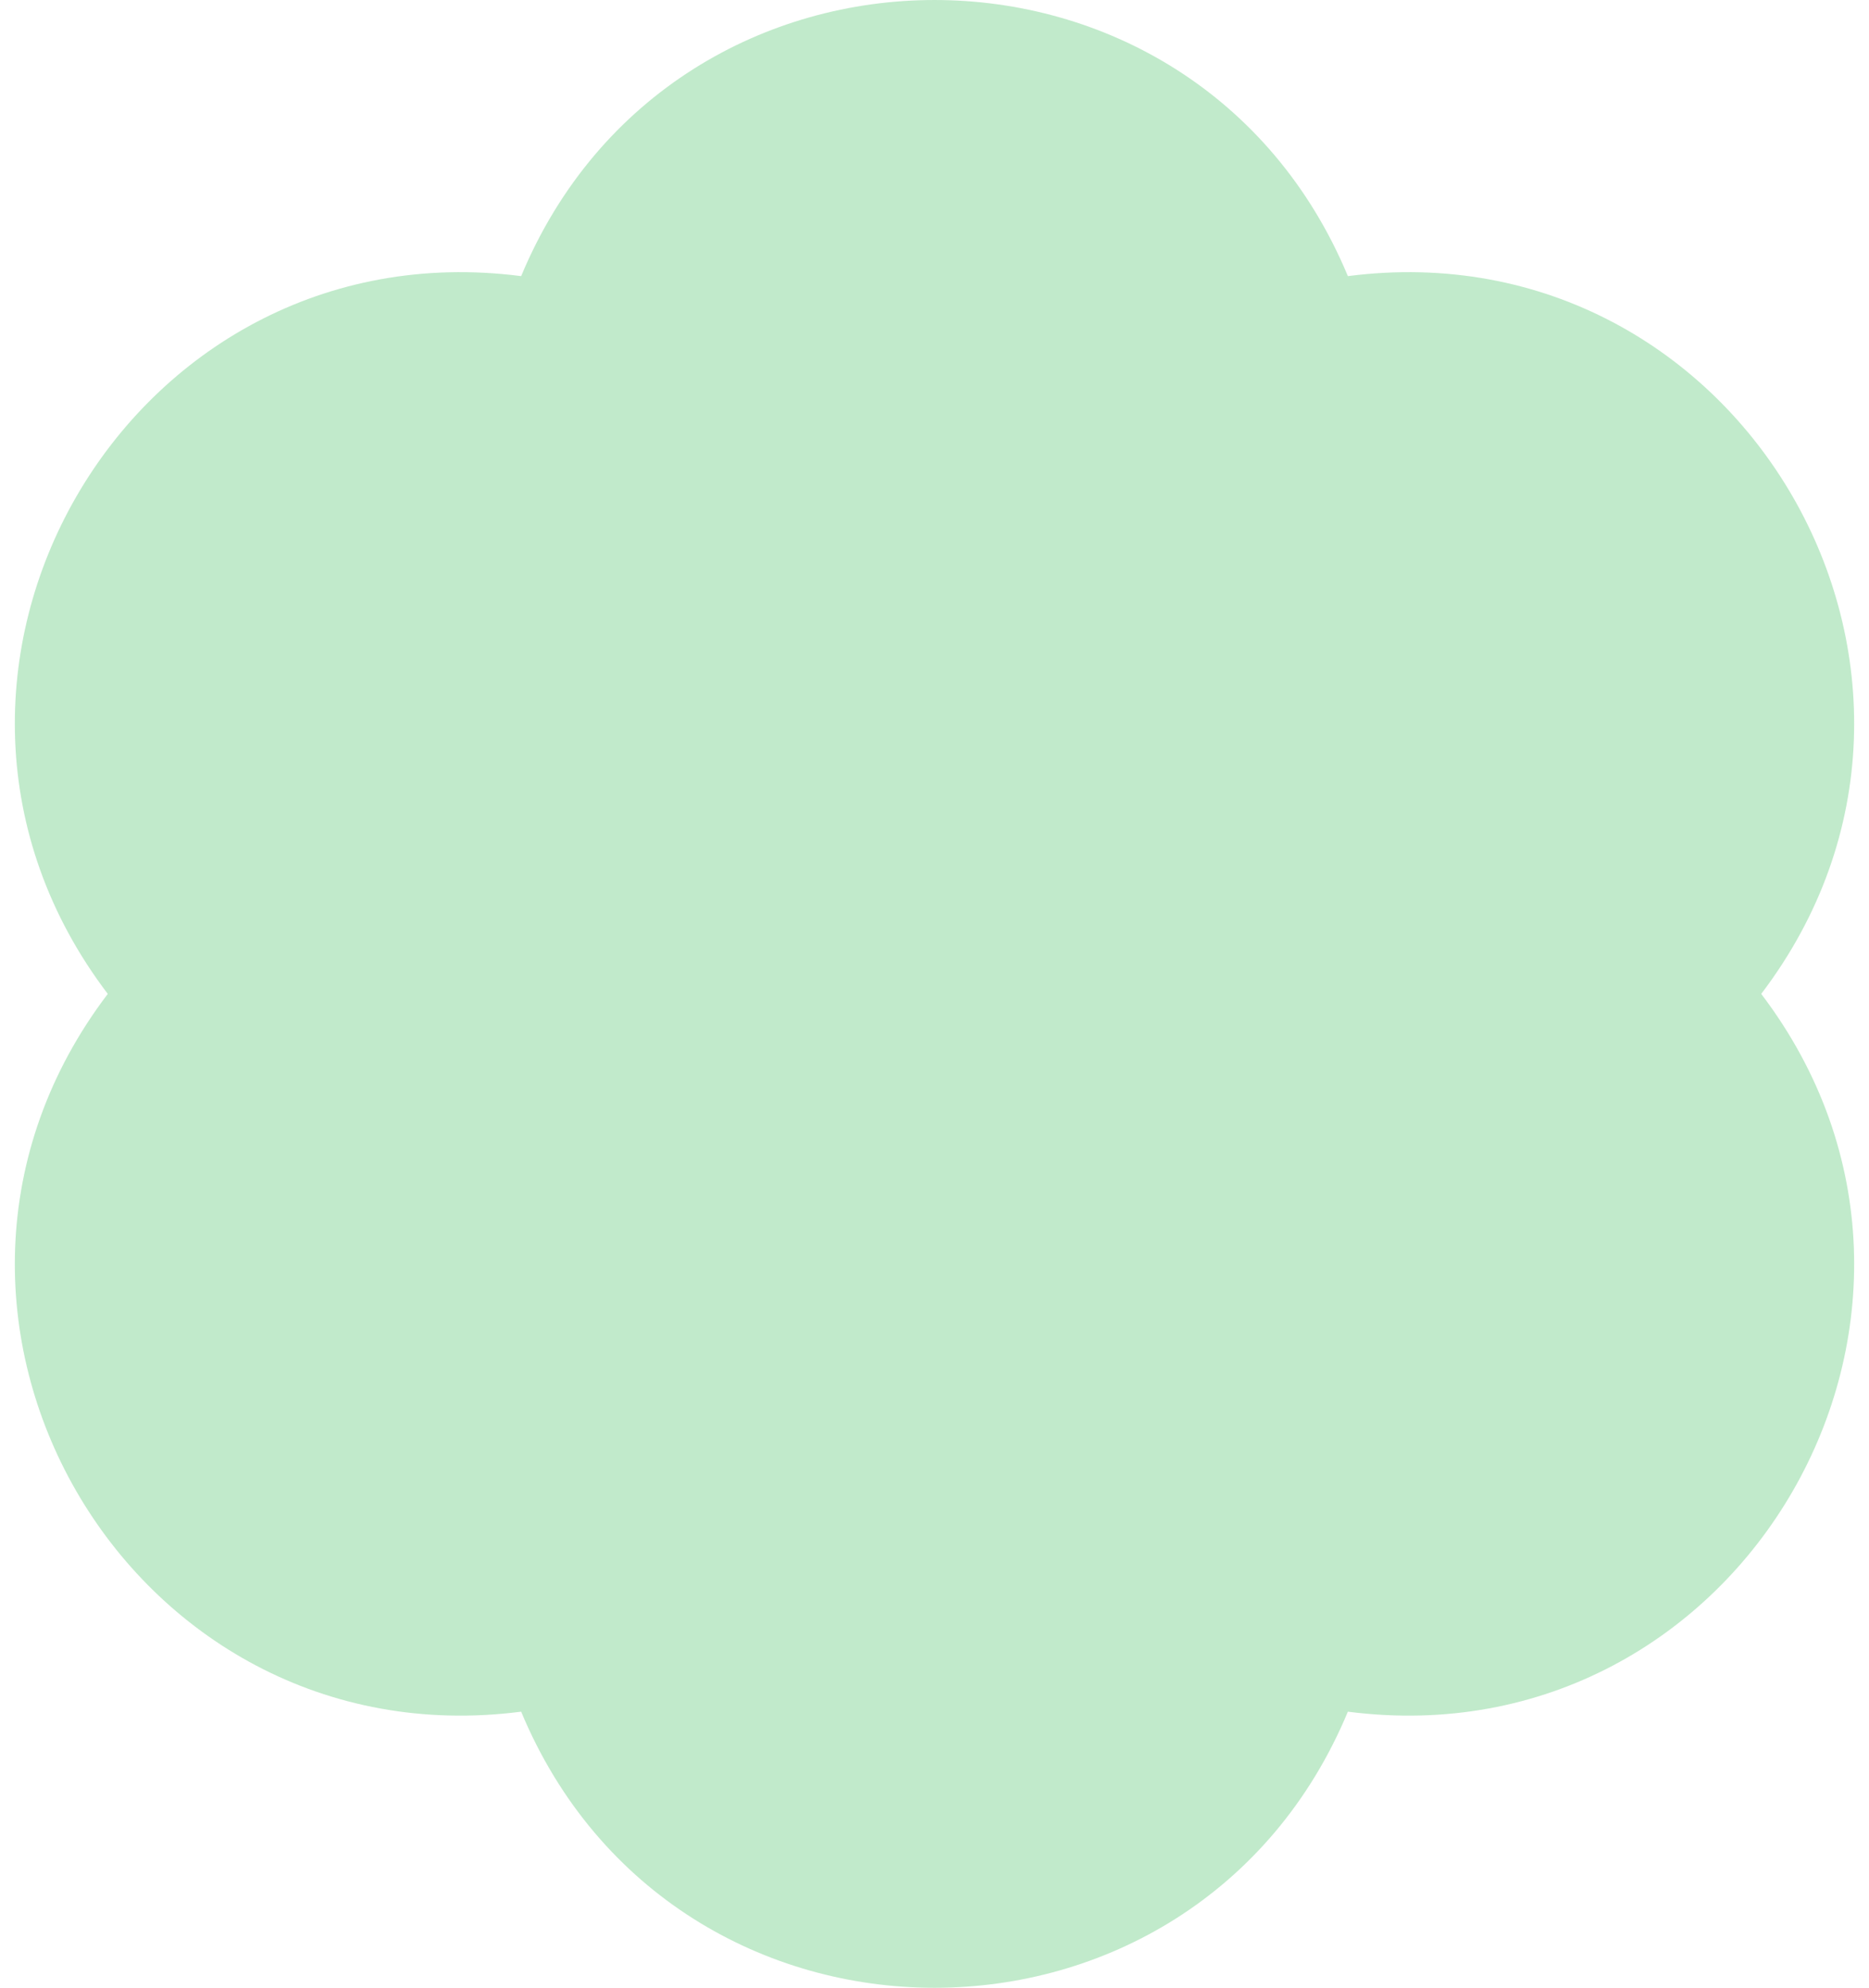 <svg width="63" height="67" viewBox="0 0 63 67" fill="none" xmlns="http://www.w3.org/2000/svg">
<path opacity="0.7" d="M45.434 9.307C58.73 7.589 67.495 22.809 59.367 33.5C67.495 44.191 58.73 59.411 45.434 57.693C40.265 70.102 22.735 70.102 17.567 57.693C4.27 59.411 -4.495 44.191 3.633 33.5C-4.495 22.809 4.27 7.589 17.567 9.307C22.735 -3.102 40.265 -3.102 45.434 9.307Z" fill="#A7E1B6"/>
</svg>
